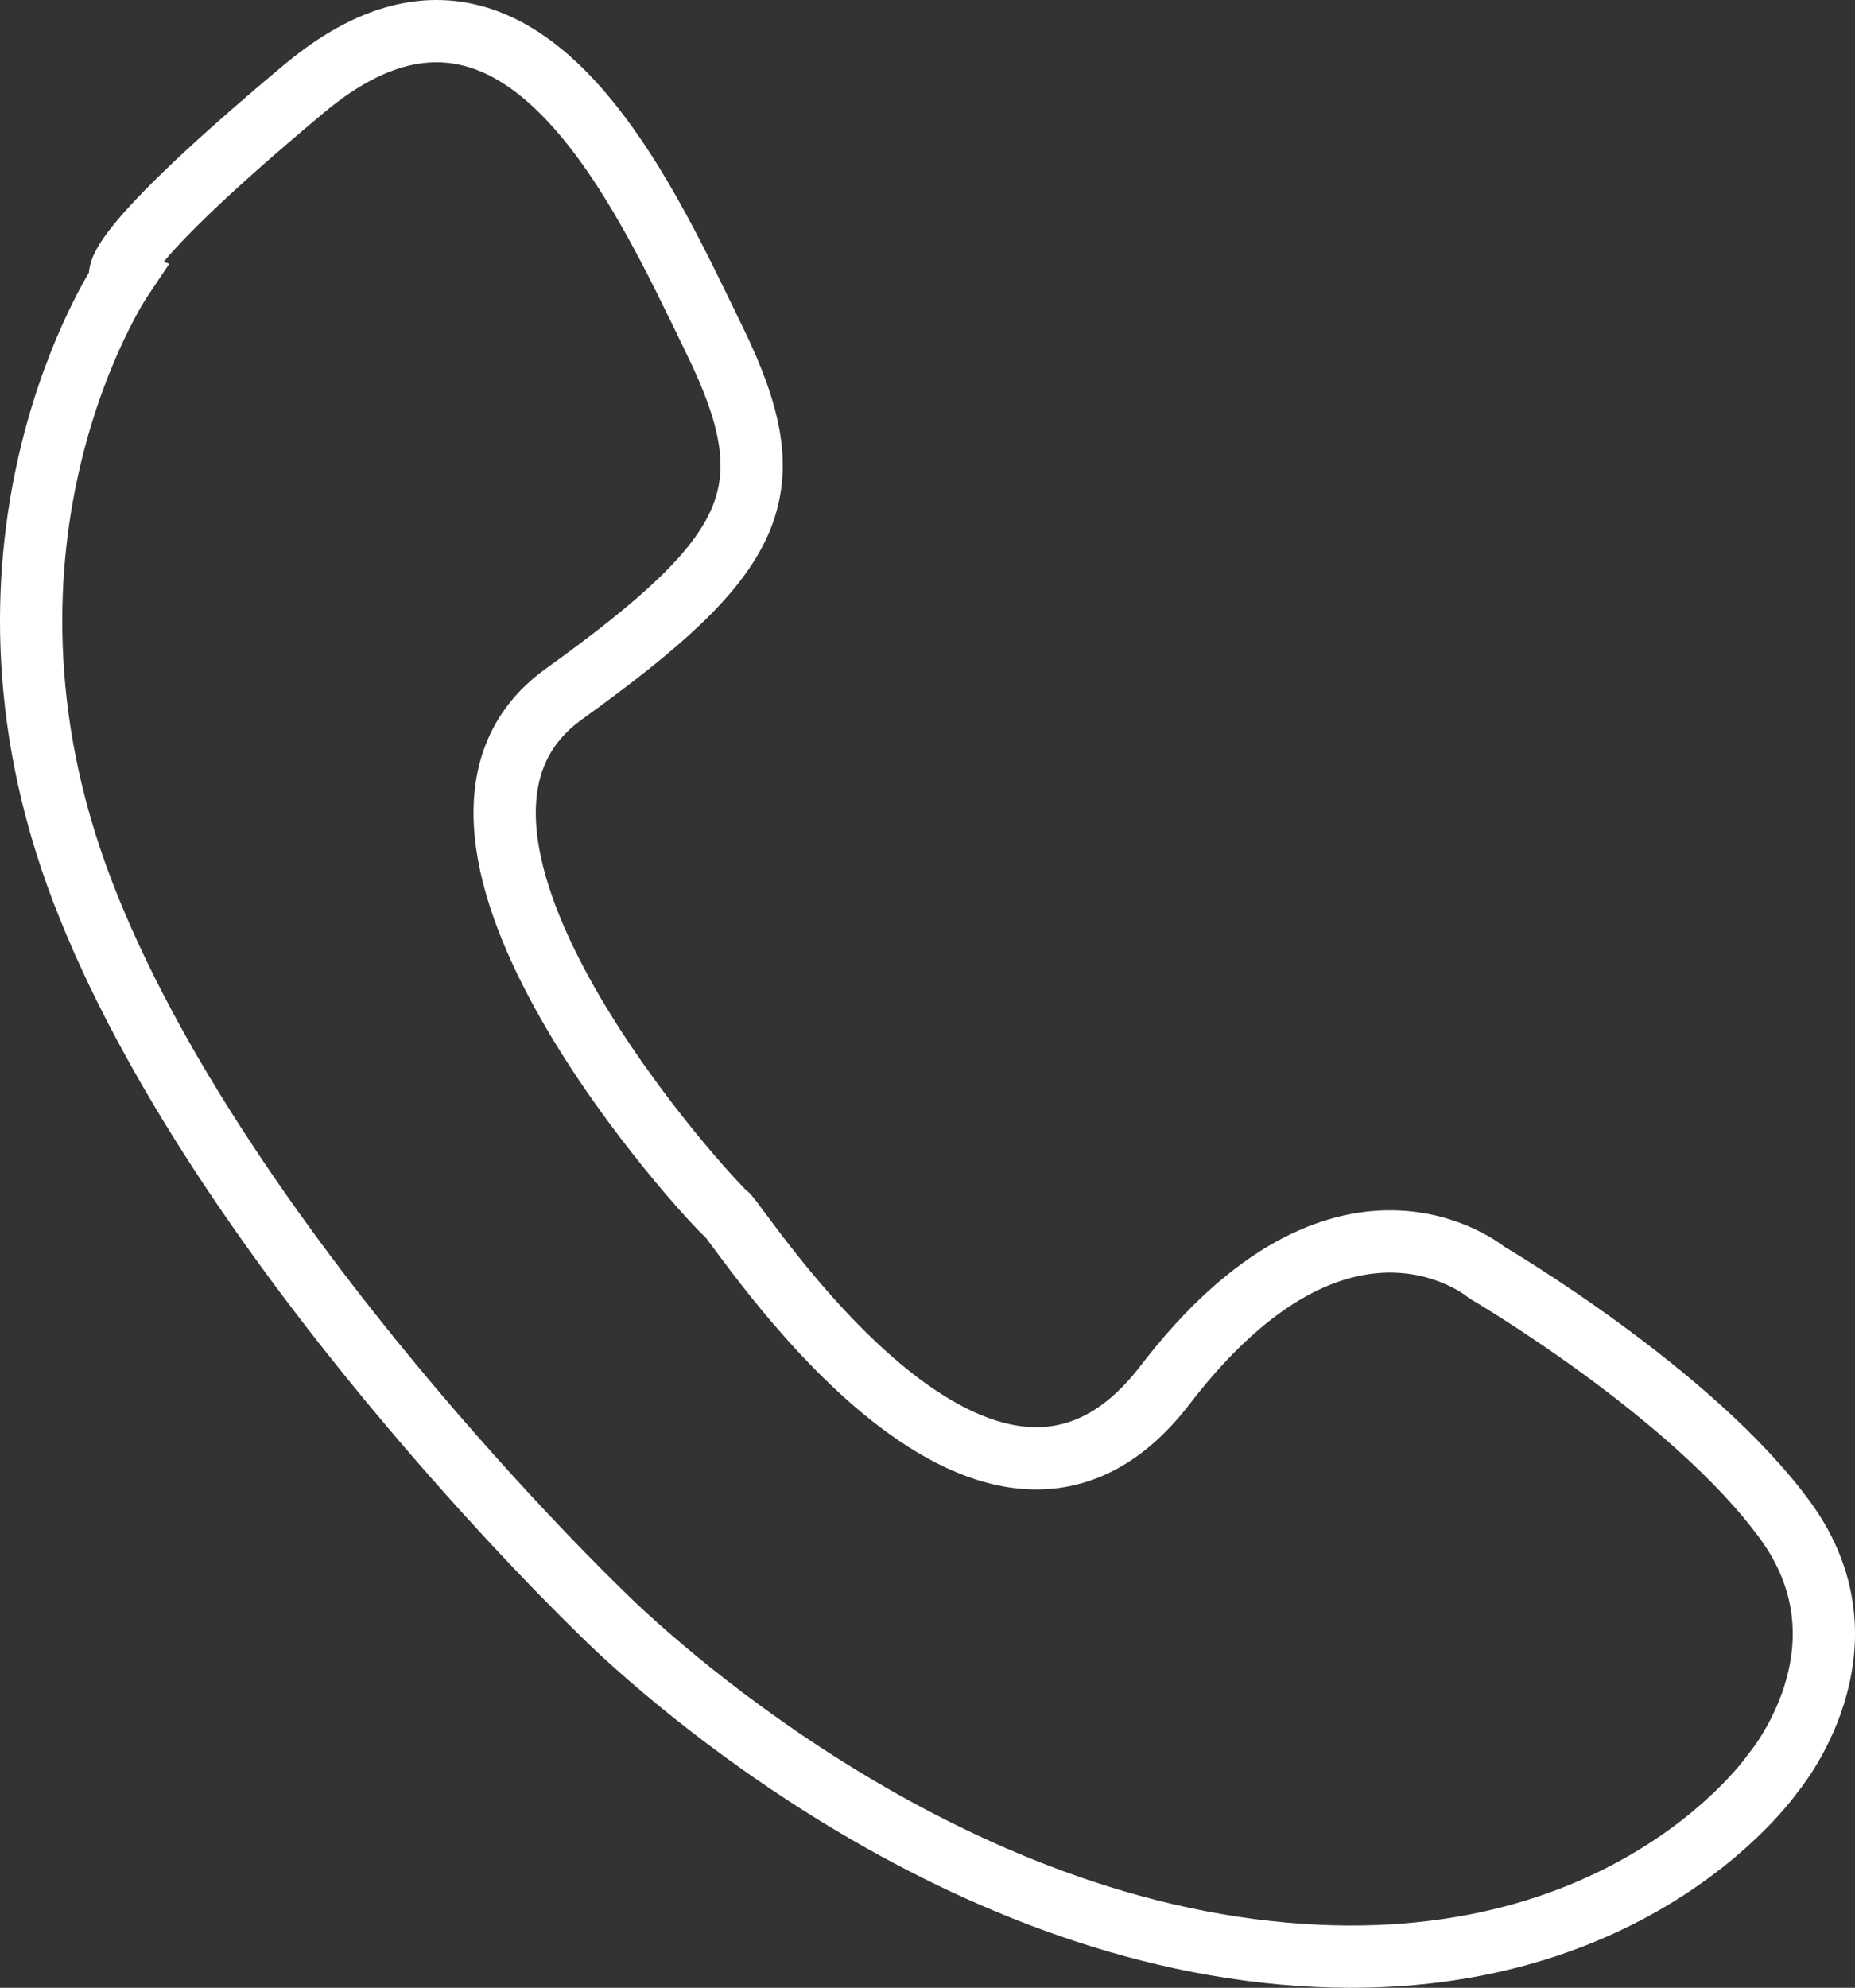 <?xml version="1.0" encoding="utf-8"?>
<!-- Generator: Adobe Illustrator 16.0.0, SVG Export Plug-In . SVG Version: 6.00 Build 0)  -->
<!DOCTYPE svg PUBLIC "-//W3C//DTD SVG 1.1//EN" "http://www.w3.org/Graphics/SVG/1.1/DTD/svg11.dtd">
<svg version="1.1" id="Lager_1" xmlns="http://www.w3.org/2000/svg" xmlns:xlink="http://www.w3.org/1999/xlink" x="0px" y="0px"
	 width="357.545px" height="382.964px" viewBox="0 0 357.545 382.964" enable-background="new 0 0 357.545 382.964"
	 xml:space="preserve">
<rect x="0" y="0" width="357.545" height="382.964" fill="#333333" stroke="none"/>
<path fill="none" stroke="#FFFFFF" stroke-width="12" stroke-miterlimit="10" d="M23.419,53.768c0,0-33.606,50.044-7.463,118.103
	c26.144,68.058,99.421,138.325,99.421,138.325s54.567,56.176,125.602,65.465c71.038,9.285,100.757-34.064,100.757-34.064
	s20.359-23.938,2.416-48.609c-17.942-24.672-57.576-47.835-57.576-47.835s-27.616-23.167-62.031,21.69
	c-34.414,44.859-82.252-31.4-84.495-32.904c-2.242-1.51-68.792-73.282-31.4-100.197c37.395-26.915,43.353-38.863,29.158-68.021
	c-14.192-29.157-38.093-83.023-79.236-48.609C17.428,51.526,23.419,53.768,23.419,53.768z"/>
</svg>
